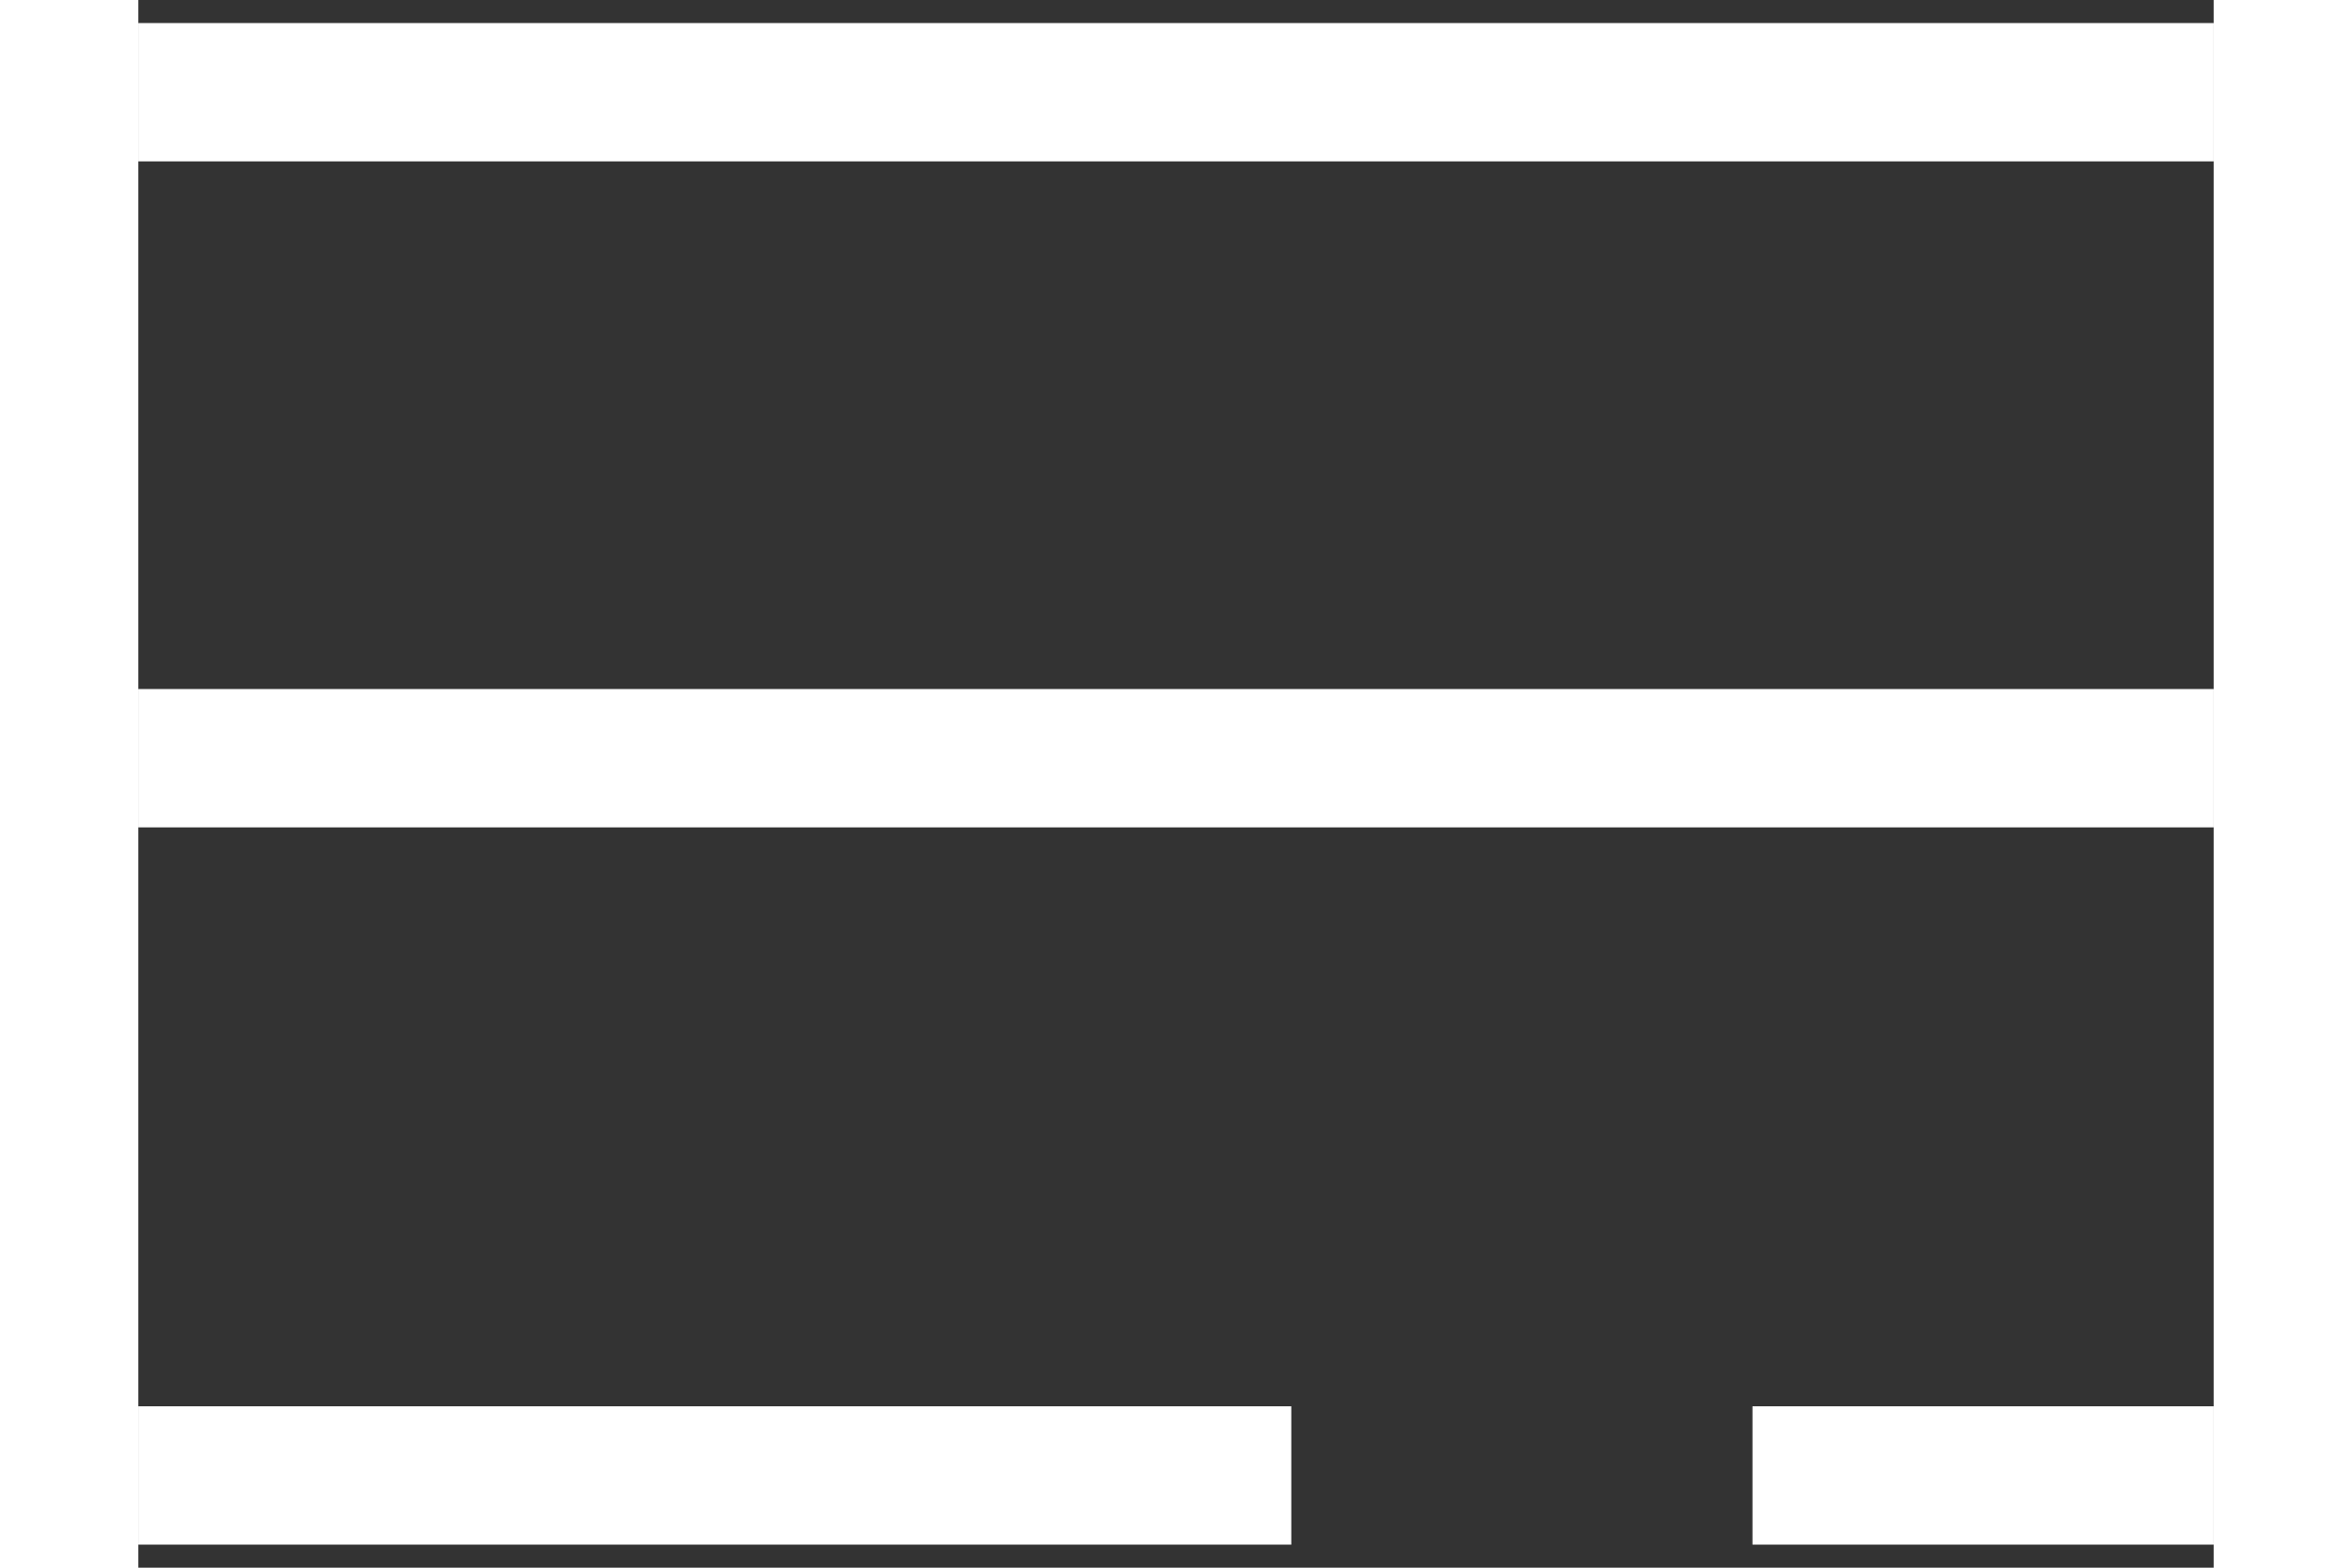 <svg width="45" height="30" viewBox="0 0 45 34" fill="none" xmlns="http://www.w3.org/2000/svg">
<rect x="0" y="0" width="45" height="34" fill="#333333" stroke="none"/>
<path d="M0 2H45" stroke="white" stroke-width="3"/>
<path d="M0 16.444H45" stroke="white" stroke-width="3"/>
<path d="M0 32H25" stroke="white" stroke-width="3"/>
<path d="M35 32L45 32" stroke="white" stroke-width="3"/>
</svg>

